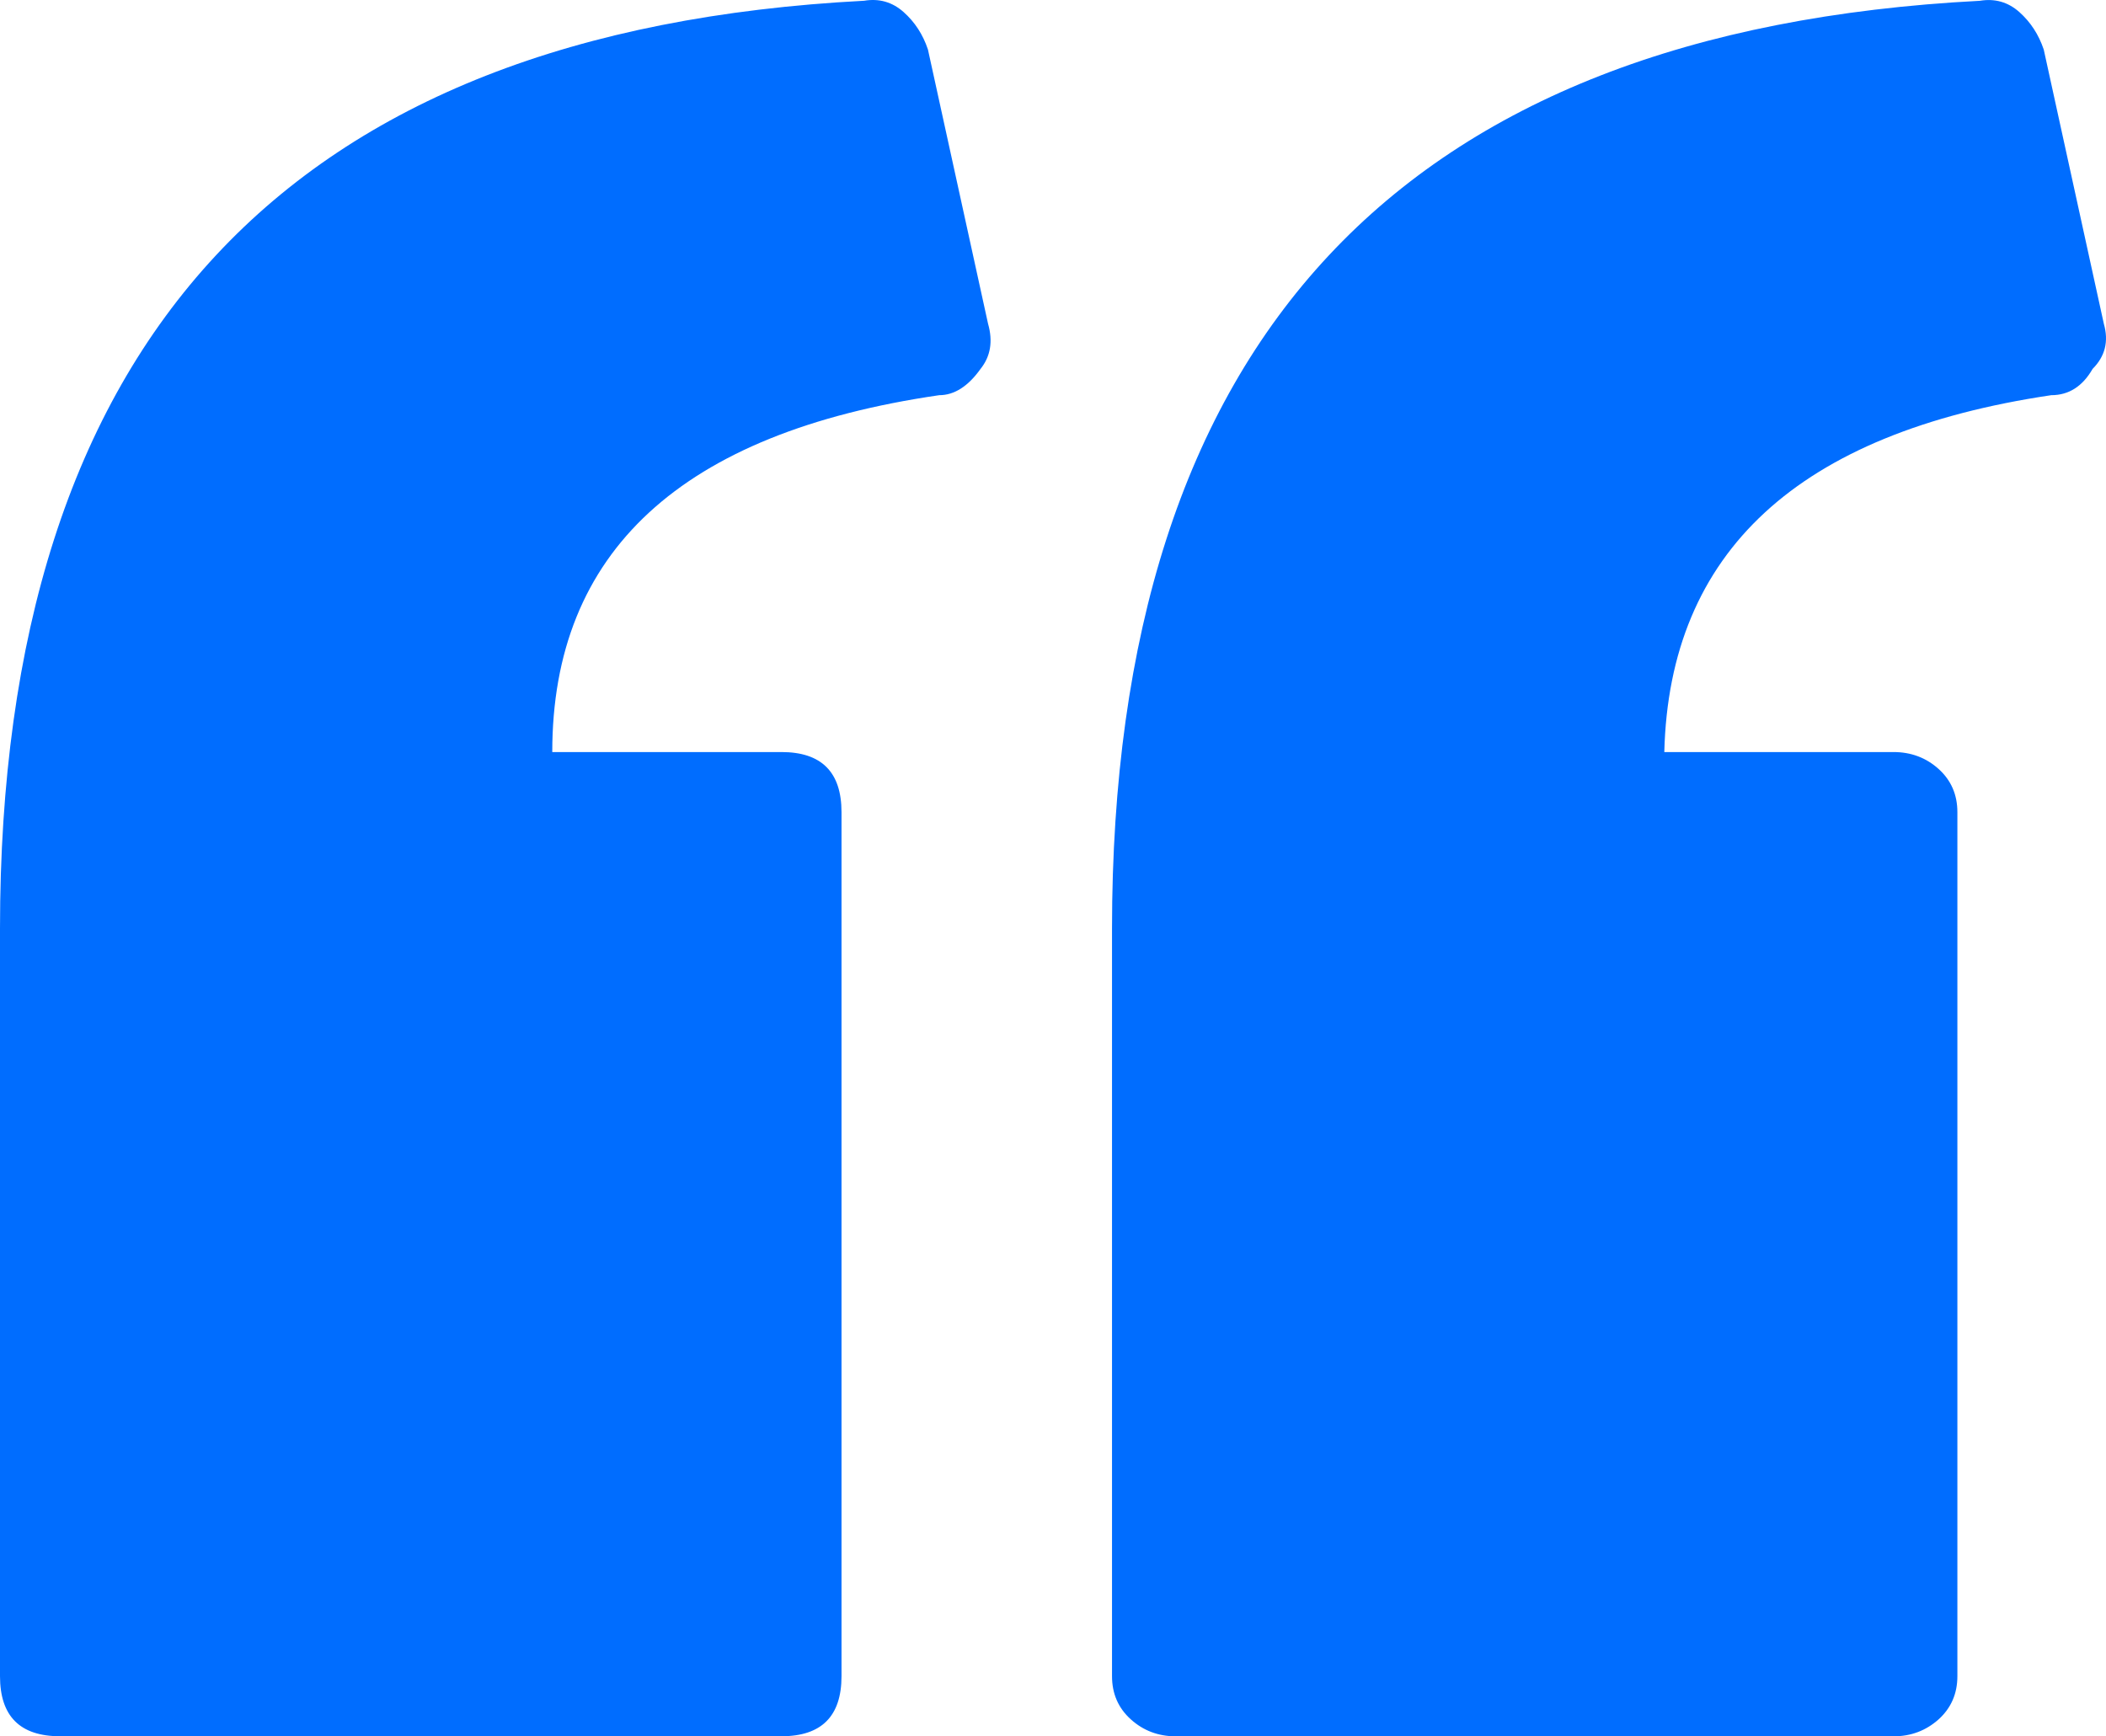 <?xml version="1.0" encoding="utf-8"?>
<!-- Generator: Adobe Illustrator 16.0.0, SVG Export Plug-In . SVG Version: 6.00 Build 0)  -->
<!DOCTYPE svg PUBLIC "-//W3C//DTD SVG 1.1//EN" "http://www.w3.org/Graphics/SVG/1.1/DTD/svg11.dtd">
<svg version="1.1" id="Layer_1" xmlns="http://www.w3.org/2000/svg" xmlns:xlink="http://www.w3.org/1999/xlink" x="0px" y="0px"
	 width="90px" height="74.208px" viewBox="0 0 90 74.208" enable-background="new 0 0 90 74.208" xml:space="preserve">
<path fill="#006DFF" d="M41.904,15.766c-0.534,0.749-1.124,1.124-1.766,1.124c-11.024,1.606-16.537,6.69-16.537,15.252h9.793
	c1.712,0,2.568,0.856,2.568,2.569v36.928c0,1.711-0.855,2.568-2.568,2.568H2.569C0.856,74.208,0,73.35,0,71.639V39.688
	C0,14.535,12.309,1.316,36.927,0.032c0.642-0.107,1.203,0.053,1.686,0.481c0.482,0.428,0.83,0.963,1.043,1.605l2.569,11.72
	C42.439,14.589,42.332,15.231,41.904,15.766z M89.428,15.766c-0.431,0.749-1.019,1.124-1.768,1.124
	c-10.811,1.606-16.323,6.69-16.536,15.252h9.793c0.749,0,1.394,0.241,1.929,0.723c0.533,0.481,0.803,1.097,0.803,1.846v36.928
	c0,0.748-0.269,1.363-0.803,1.846c-0.537,0.48-1.18,0.725-1.929,0.725H50.252c-0.748,0-1.392-0.242-1.926-0.725
	c-0.535-0.48-0.804-1.098-0.804-1.846V39.688c0-25.151,12.359-38.371,37.086-39.654c0.644-0.107,1.205,0.053,1.688,0.481
	c0.48,0.428,0.829,0.963,1.044,1.605l2.568,11.72C90.123,14.589,89.962,15.231,89.428,15.766z"/>
</svg>
